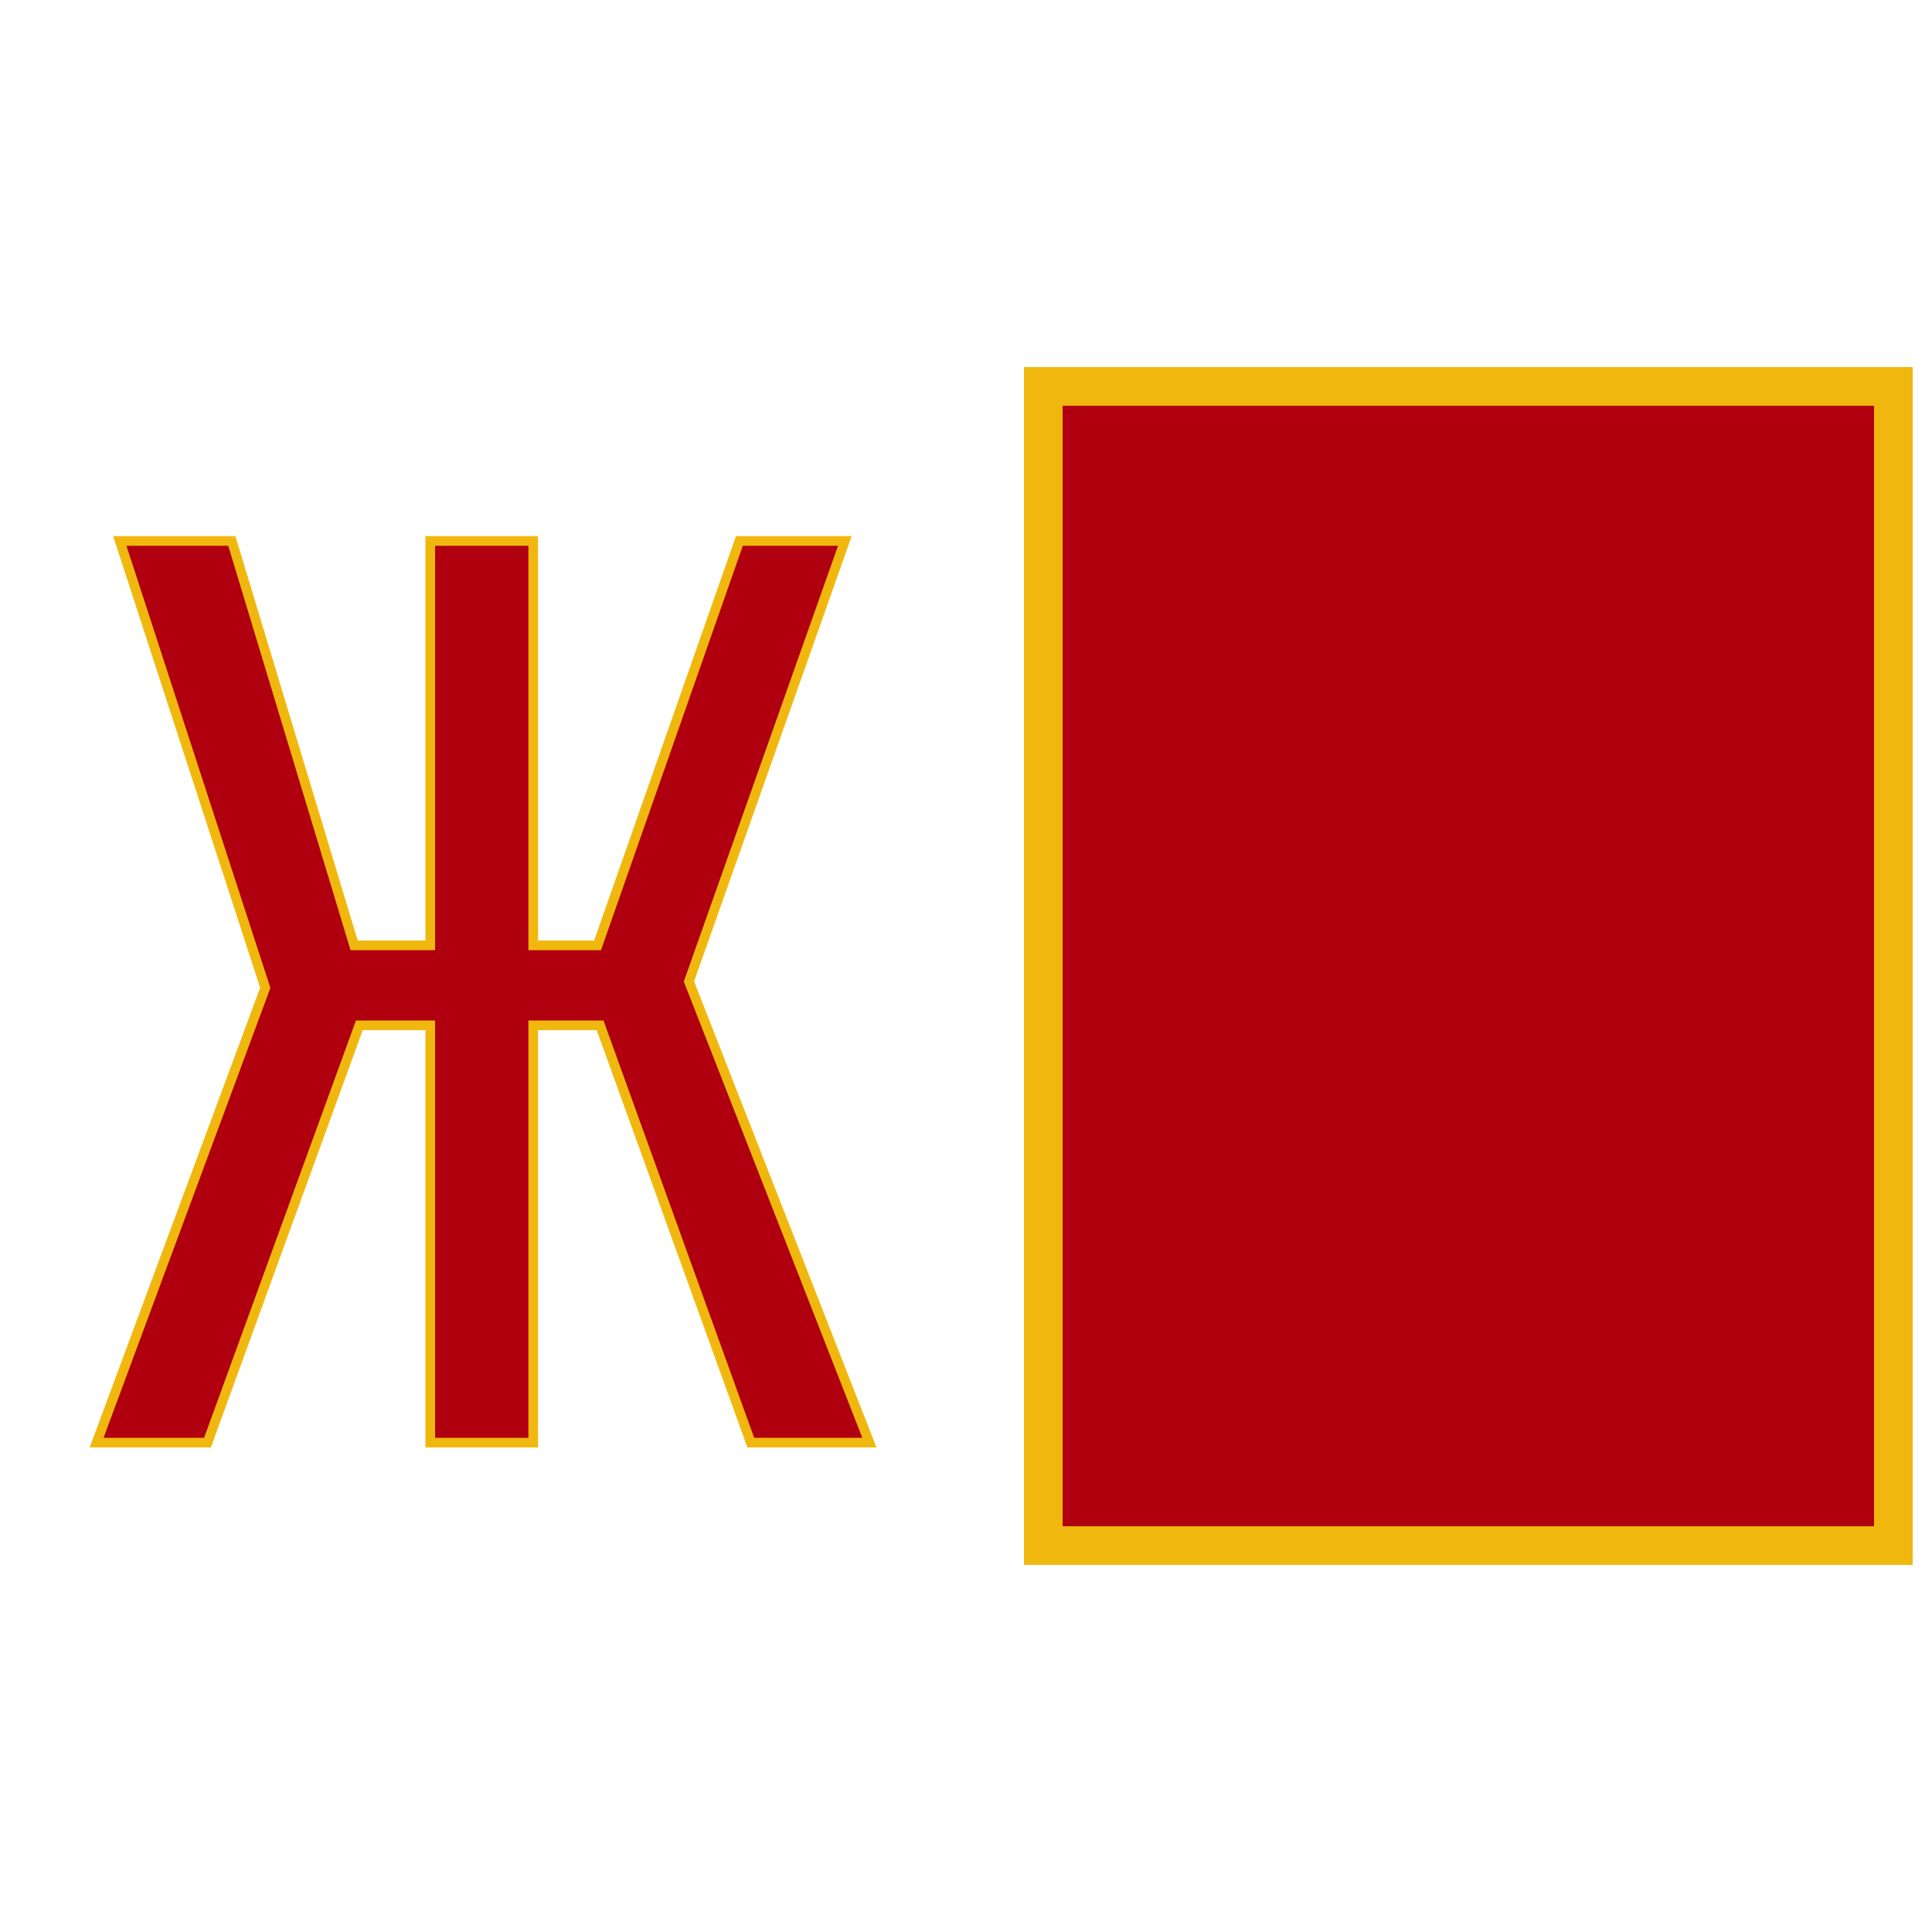 <svg xmlns="http://www.w3.org/2000/svg" viewBox="0 0 100 100">
  <g fill="#b00010" stroke="#f0b80f" stroke-width="2" stroke-linecap="round" >
    <rect x="54" y="20" height="60" width="44" />
    <path transform='translate(5 28)'
    d="M1.2 0l7.53 23.13L0 46.67h5.74l7.86-21.6h3.67v21.6h5.33v-21.6h3.46l7.8 21.6H40L30.66 22.8 38.73 0h-5.46l-7.34 20.93H22.6V0h-5.33v20.93h-3.94L7 0z" stroke-width="0.5"/>
  </g>
</svg>